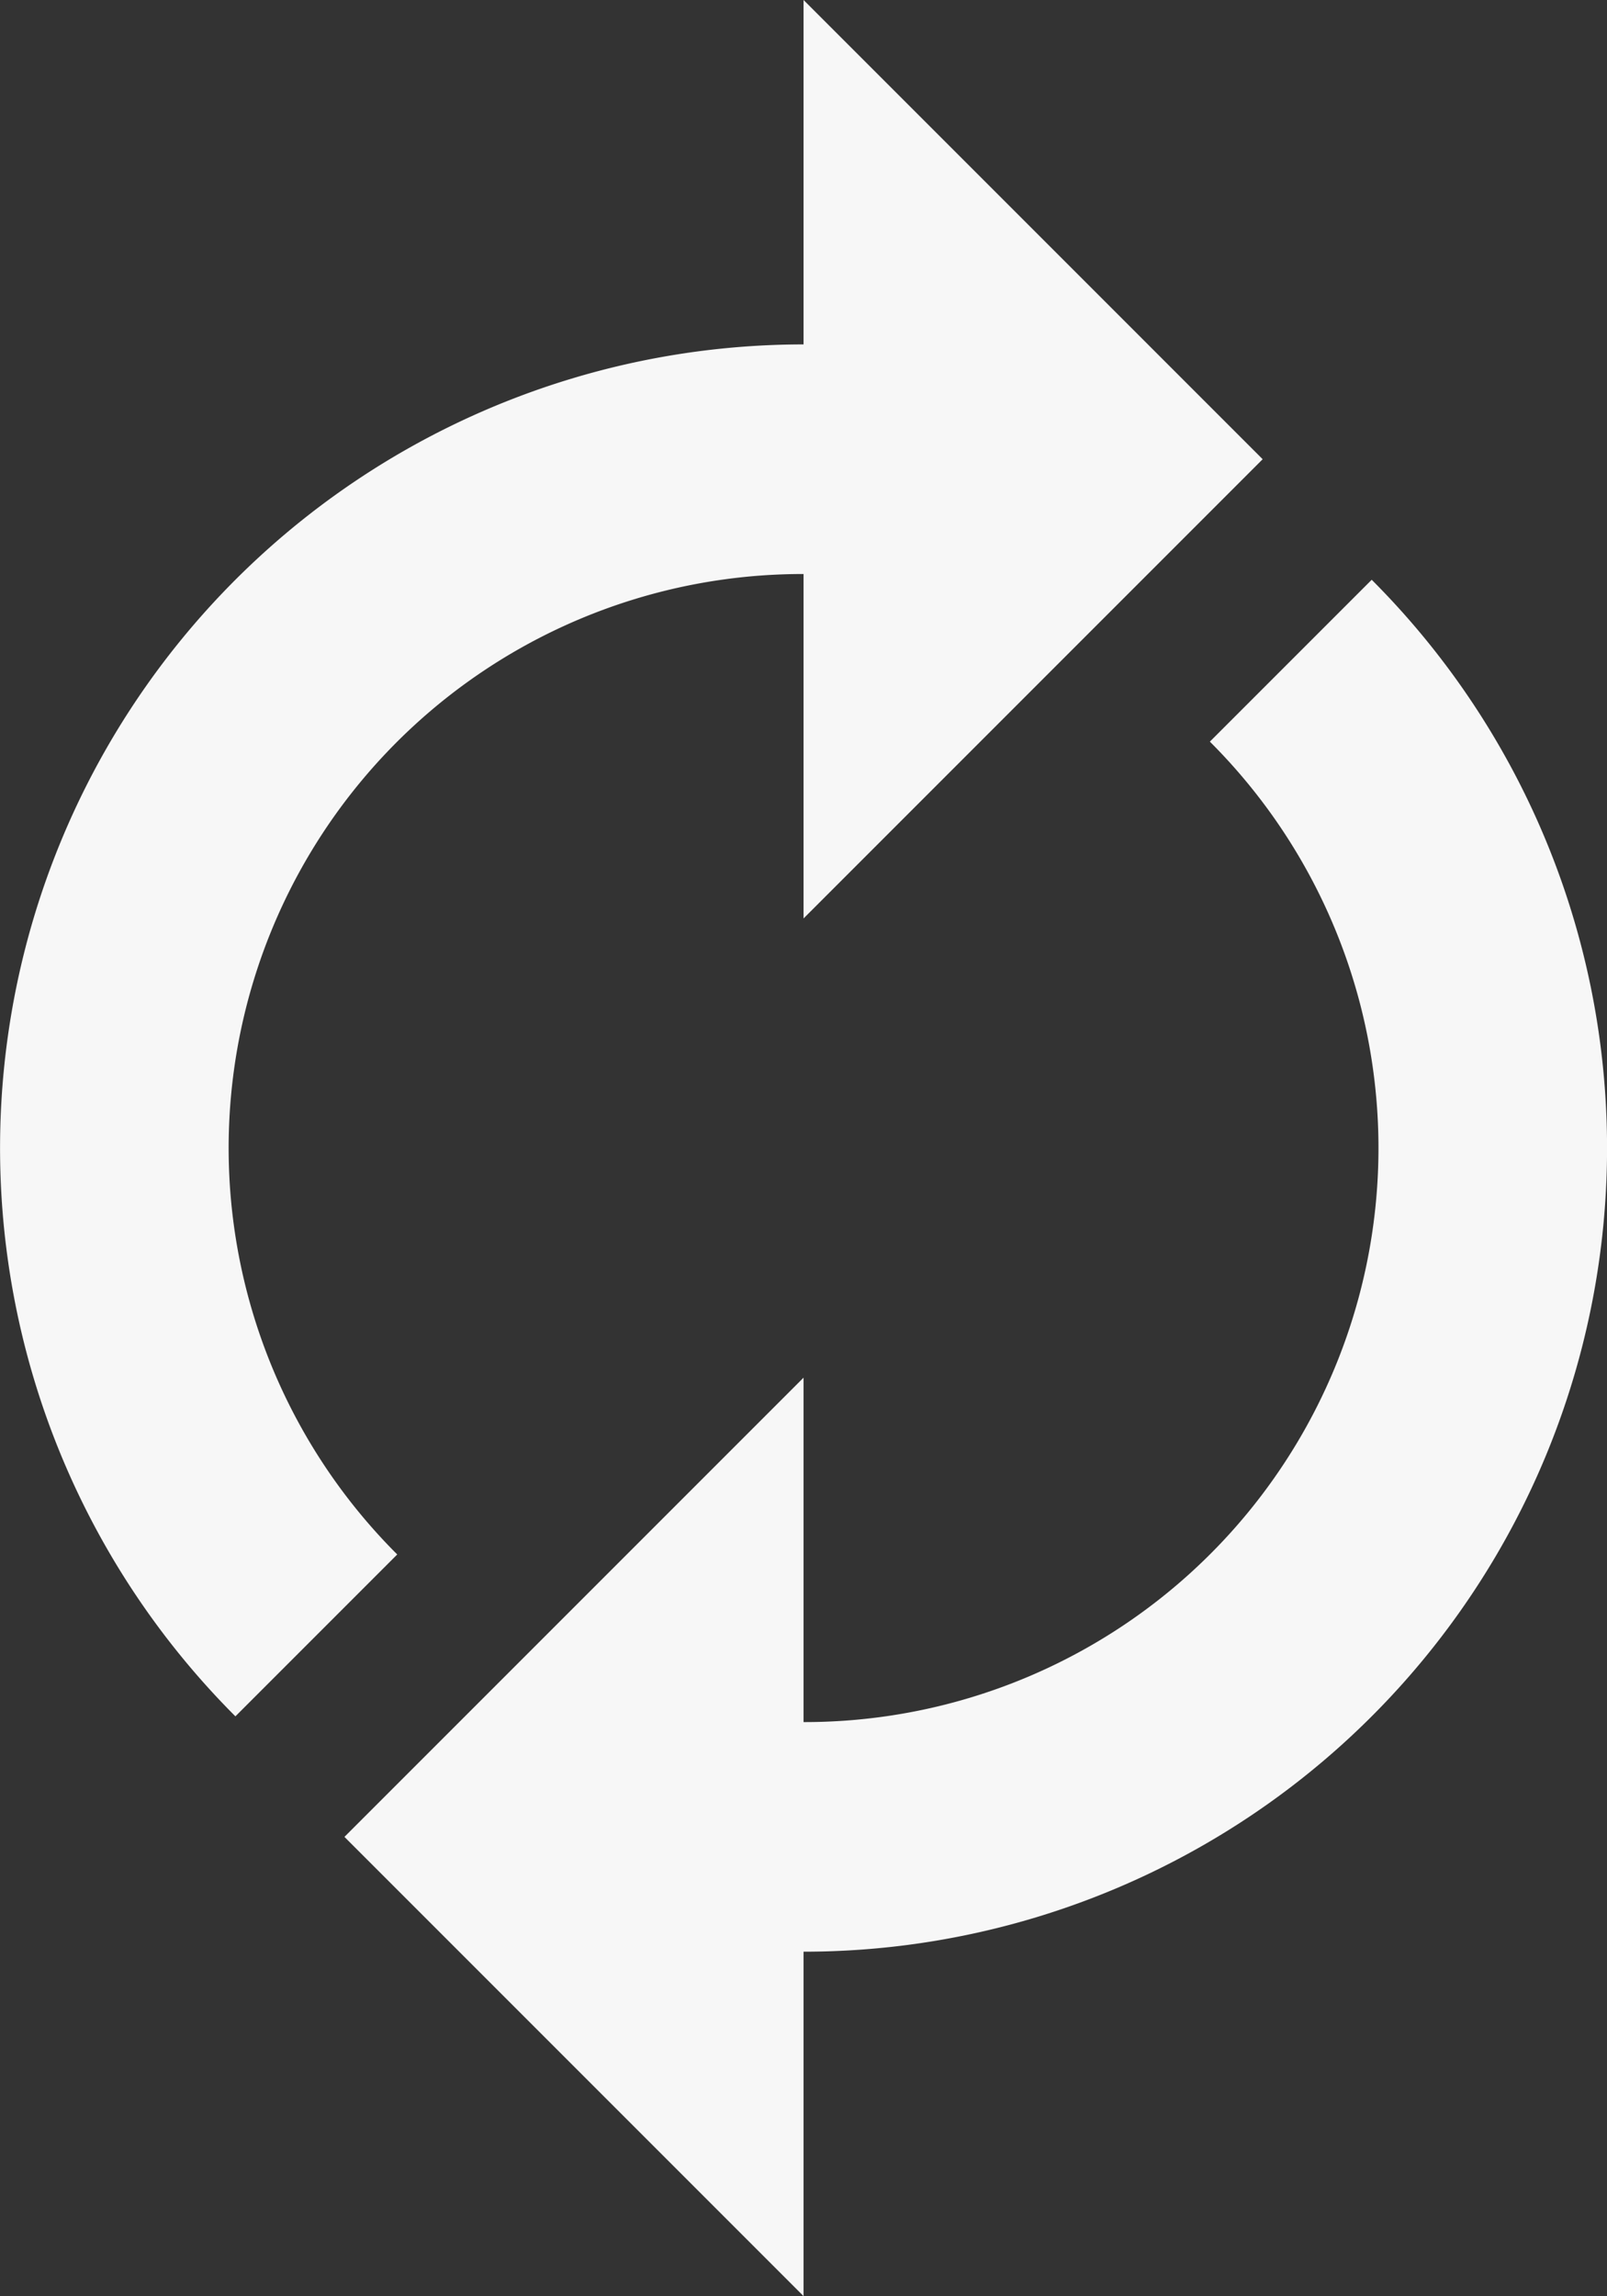 <svg xmlns="http://www.w3.org/2000/svg" width="14.001" height="20" viewBox="0 0 14.001 20"><rect x="0" y="0" width="14.001" height="20" fill="#333333" stroke="none"/><defs><style>.a{fill:#f7f7f7;}</style></defs><path class="a" d="M10,3V5a5,5,0,0,0-3.54,8.54L5.05,14.95A7,7,0,0,1,10,3Zm4.95,2.05A7,7,0,0,1,10,17V15a5,5,0,0,0,3.54-8.54ZM10,20,6,16l4-4ZM10,8V0l4,4Z" transform="translate(-2.999)"/></svg>